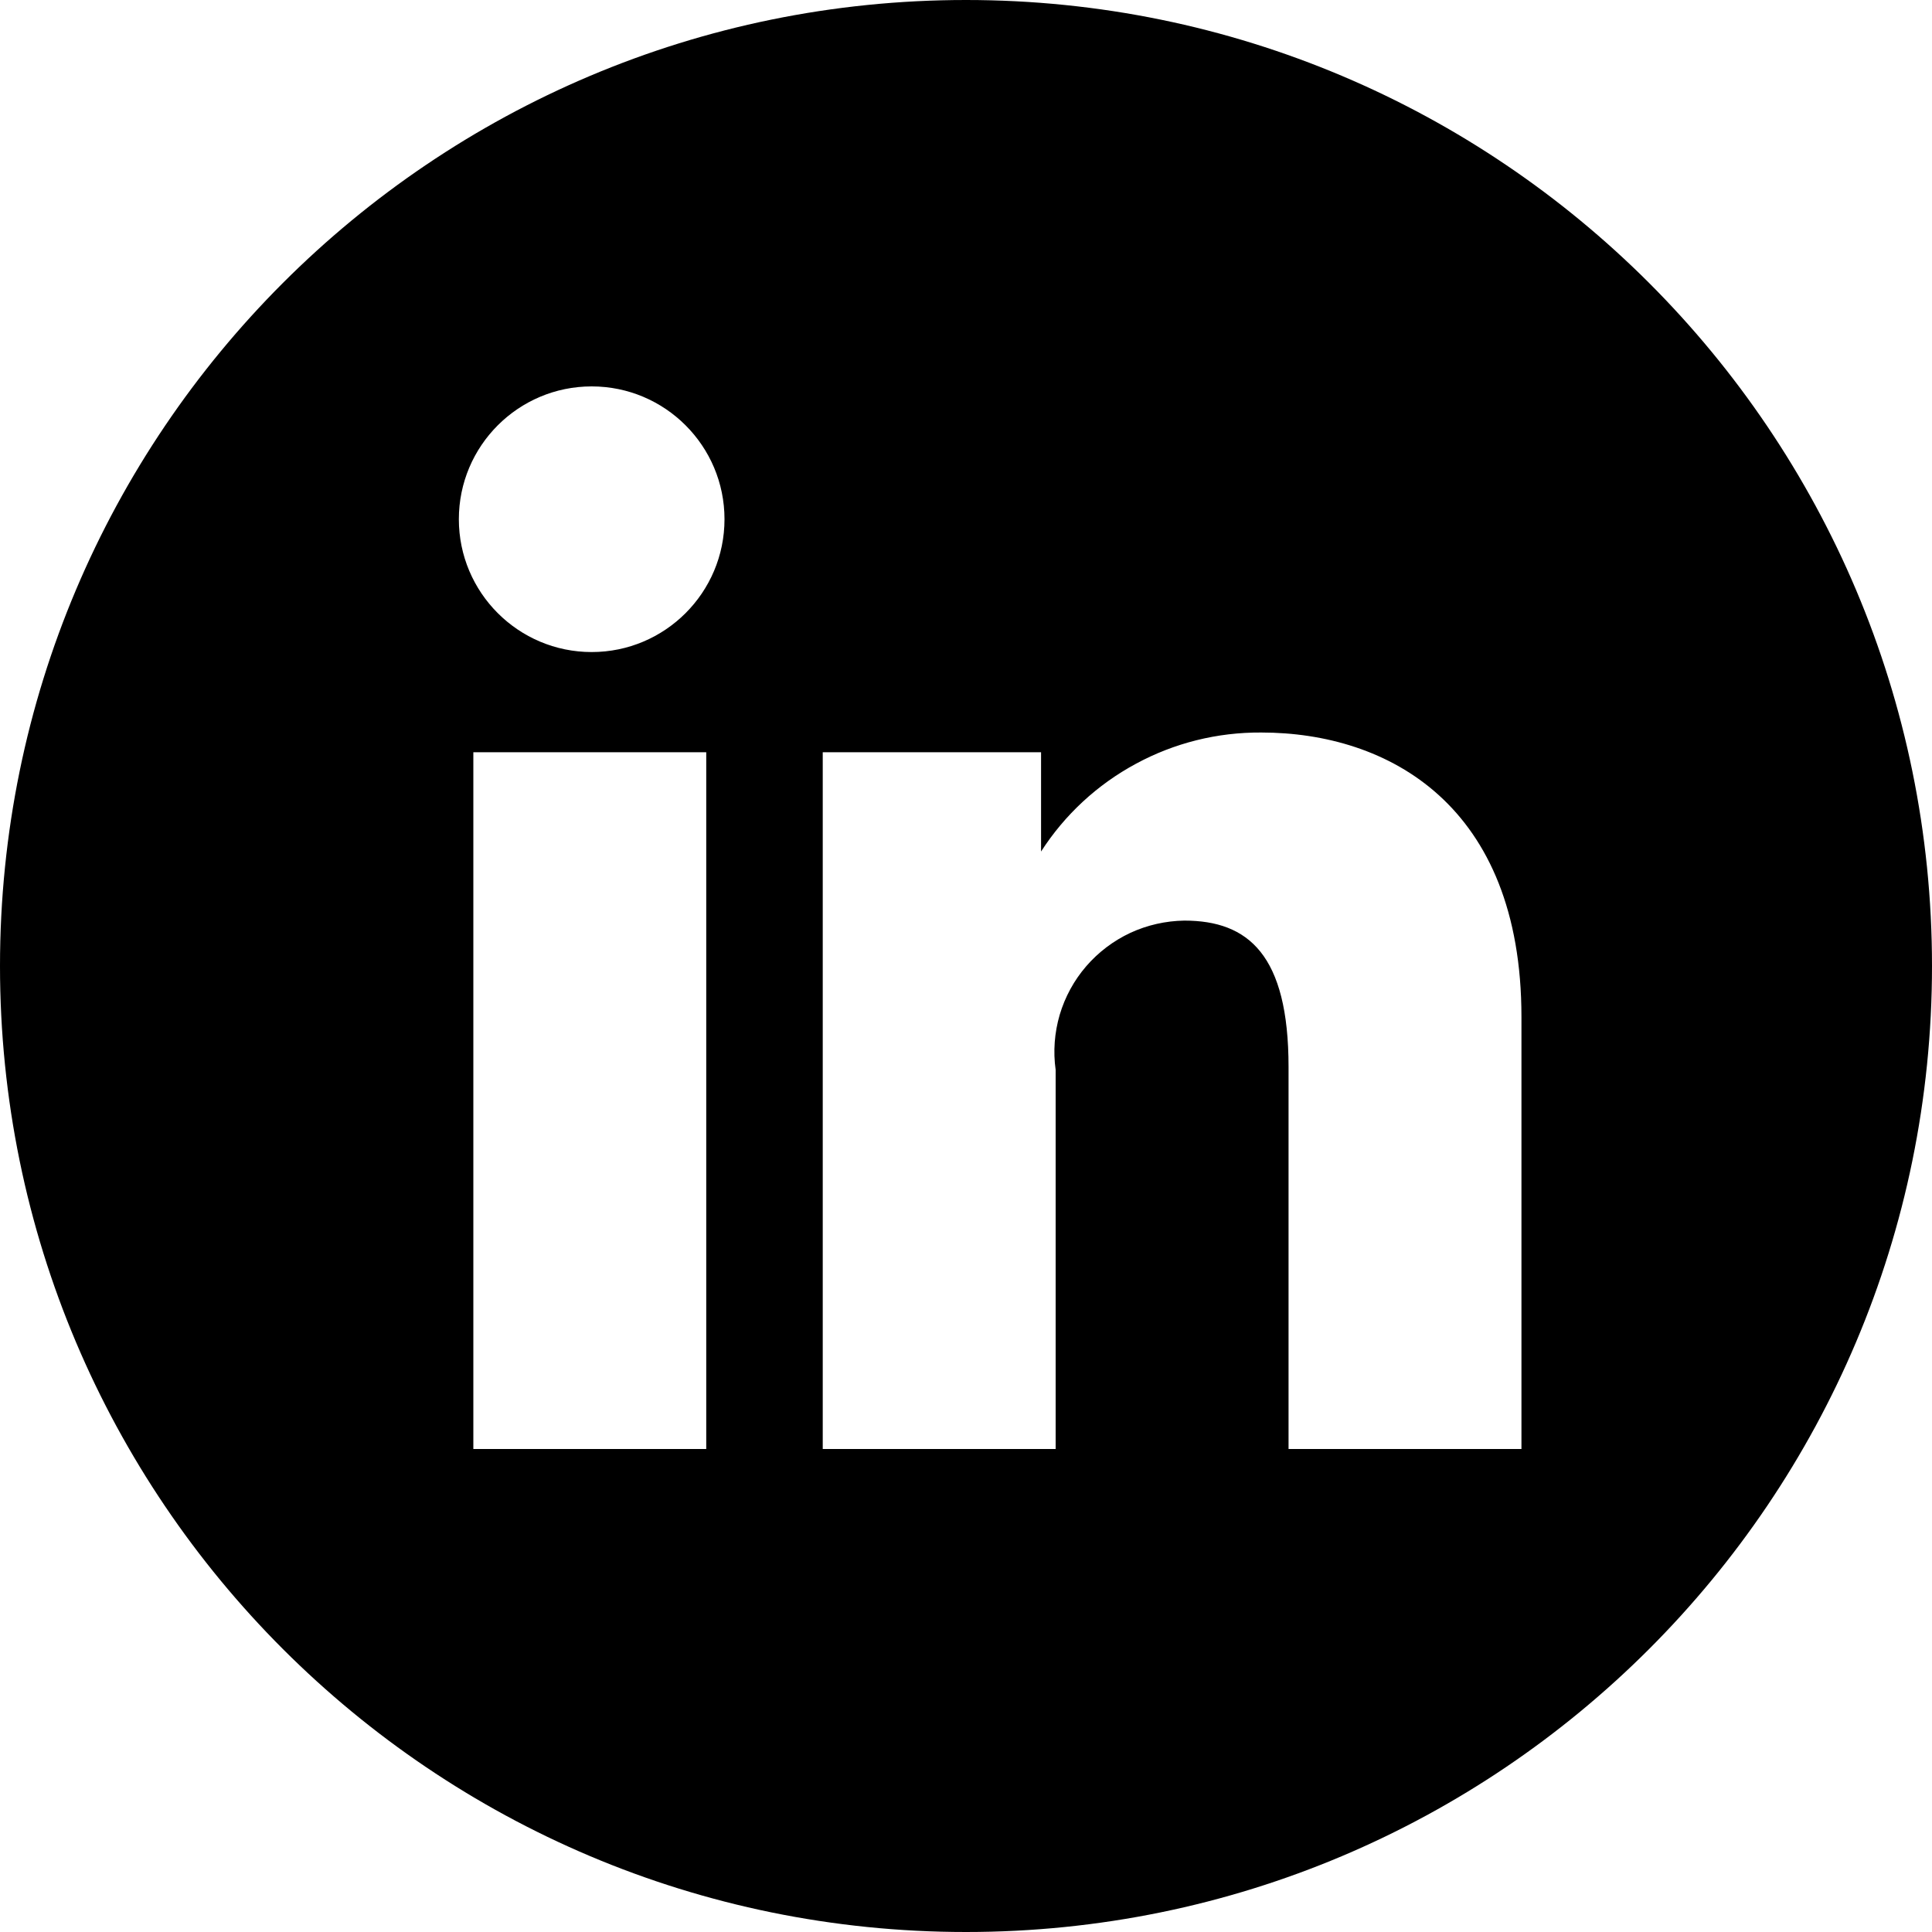 <svg preserveAspectRatio="none" width="100%" height="100%" overflow="visible" style="display: block;" viewBox="0 0 20 20" fill="none" xmlns="http://www.w3.org/2000/svg">
<path id="path" fill-rule="evenodd" clip-rule="evenodd" d="M10 20C15.523 20 20 15.523 20 10C20 4.477 15.523 0 10 0C4.477 0 0 4.477 0 10C0 15.523 4.477 20 10 20ZM7.5 5.375C7.5 6.134 6.884 6.75 6.125 6.75C5.366 6.75 4.75 6.134 4.75 5.375C4.75 4.616 5.366 4 6.125 4C6.884 4 7.5 4.616 7.5 5.375ZM7.311 7.787H4.9V15H7.311V7.787ZM15.75 10.528C15.75 8.334 14.37 7.583 13.056 7.583C12.602 7.58 12.156 7.691 11.758 7.907C11.359 8.122 11.022 8.434 10.777 8.815V7.787H8.517V15H10.928V11.075C10.901 10.884 10.916 10.69 10.97 10.505C11.025 10.32 11.118 10.149 11.244 10.003C11.37 9.857 11.526 9.739 11.701 9.657C11.876 9.576 12.067 9.533 12.26 9.53C12.923 9.53 13.339 9.885 13.339 11.045V15H15.75V10.528Z" fill="black"/>
</svg>
